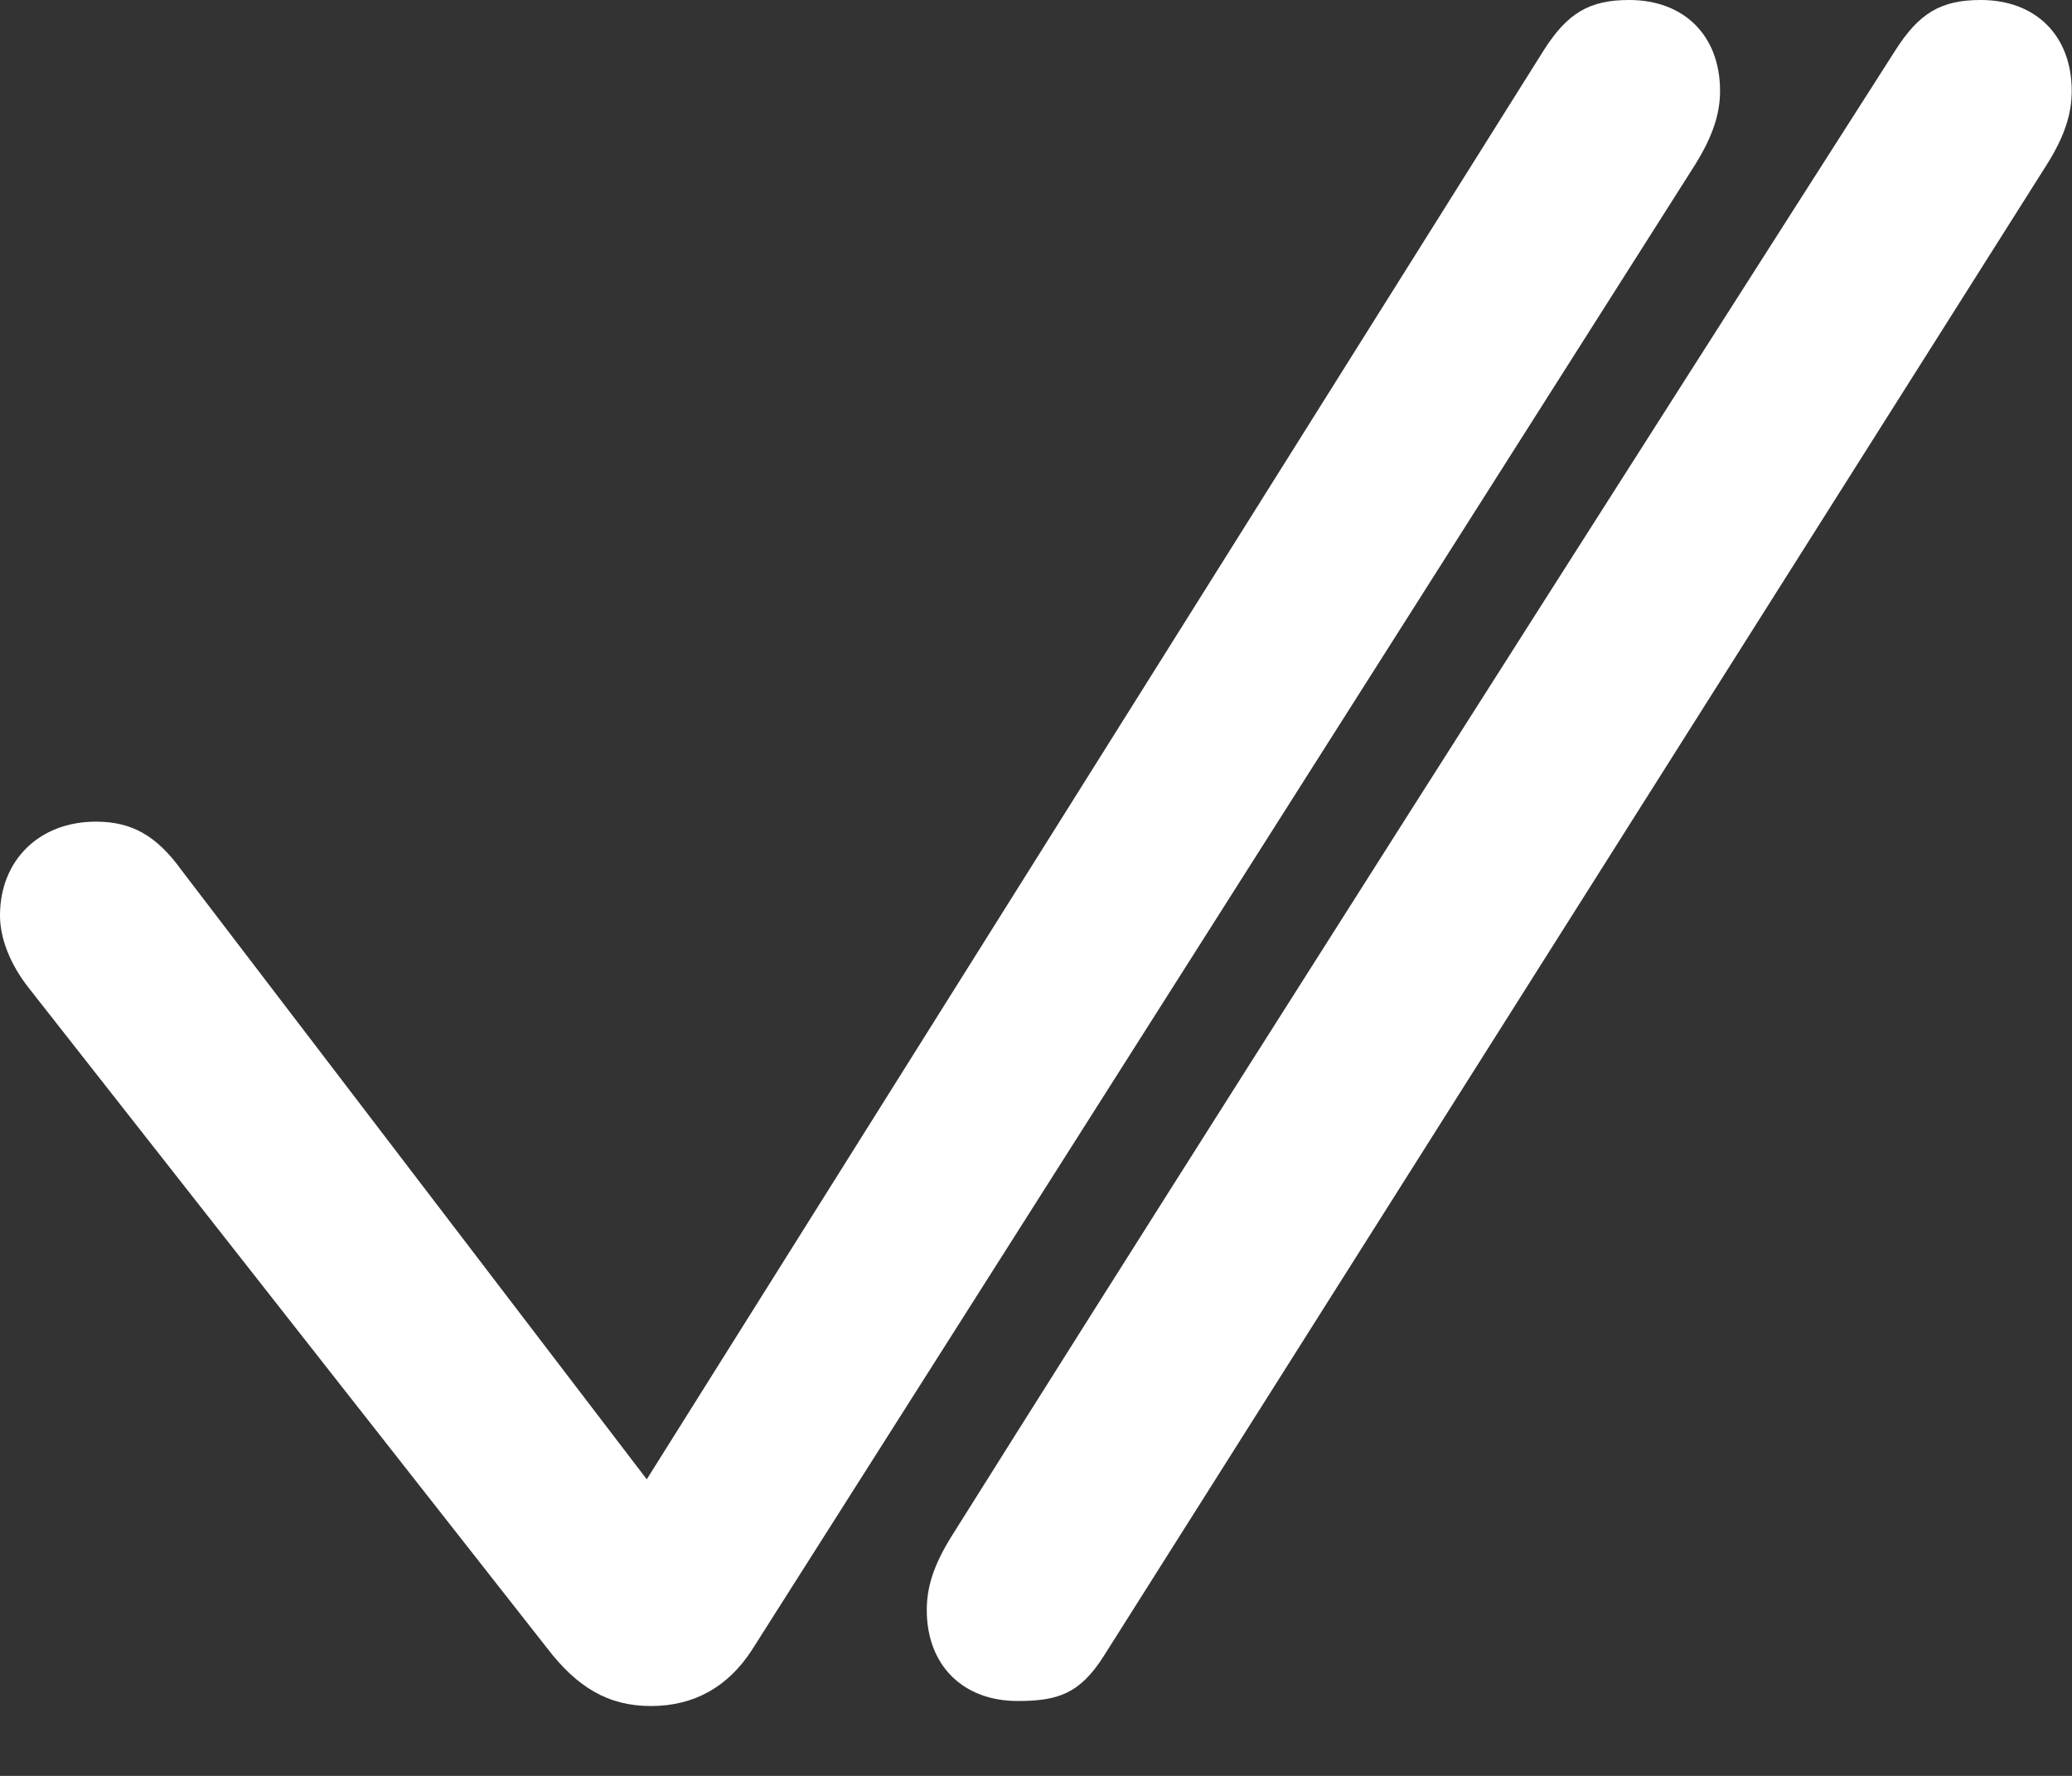 <svg width="7" height="6" viewBox="0 0 7 6" fill="none" xmlns="http://www.w3.org/2000/svg">
<rect x="0" y="0" width="7" height="6" fill="#333333" stroke="none"/>
<path d="M2.199 5.764C2.344 5.764 2.459 5.7 2.54 5.575L5.727 0.556C5.787 0.459 5.811 0.384 5.811 0.307C5.811 0.121 5.69 0 5.504 0C5.369 0 5.295 0.044 5.214 0.172L2.185 4.998L0.614 2.941C0.529 2.823 0.445 2.776 0.324 2.776C0.132 2.776 0 2.907 0 3.093C0 3.17 0.034 3.258 0.098 3.339L1.848 5.568C1.949 5.7 2.054 5.764 2.199 5.764Z" fill="white"/>
<path d="M6.915 0.556L3.729 5.595C3.648 5.723 3.573 5.747 3.438 5.747C3.252 5.747 3.131 5.625 3.131 5.44C3.131 5.362 3.154 5.288 3.215 5.19C4.398 3.306 6.402 0.172 6.402 0.172C6.483 0.044 6.557 0 6.692 0C6.878 0 6.999 0.121 6.999 0.307C6.999 0.384 6.976 0.459 6.915 0.556Z" fill="white"/>
</svg>
